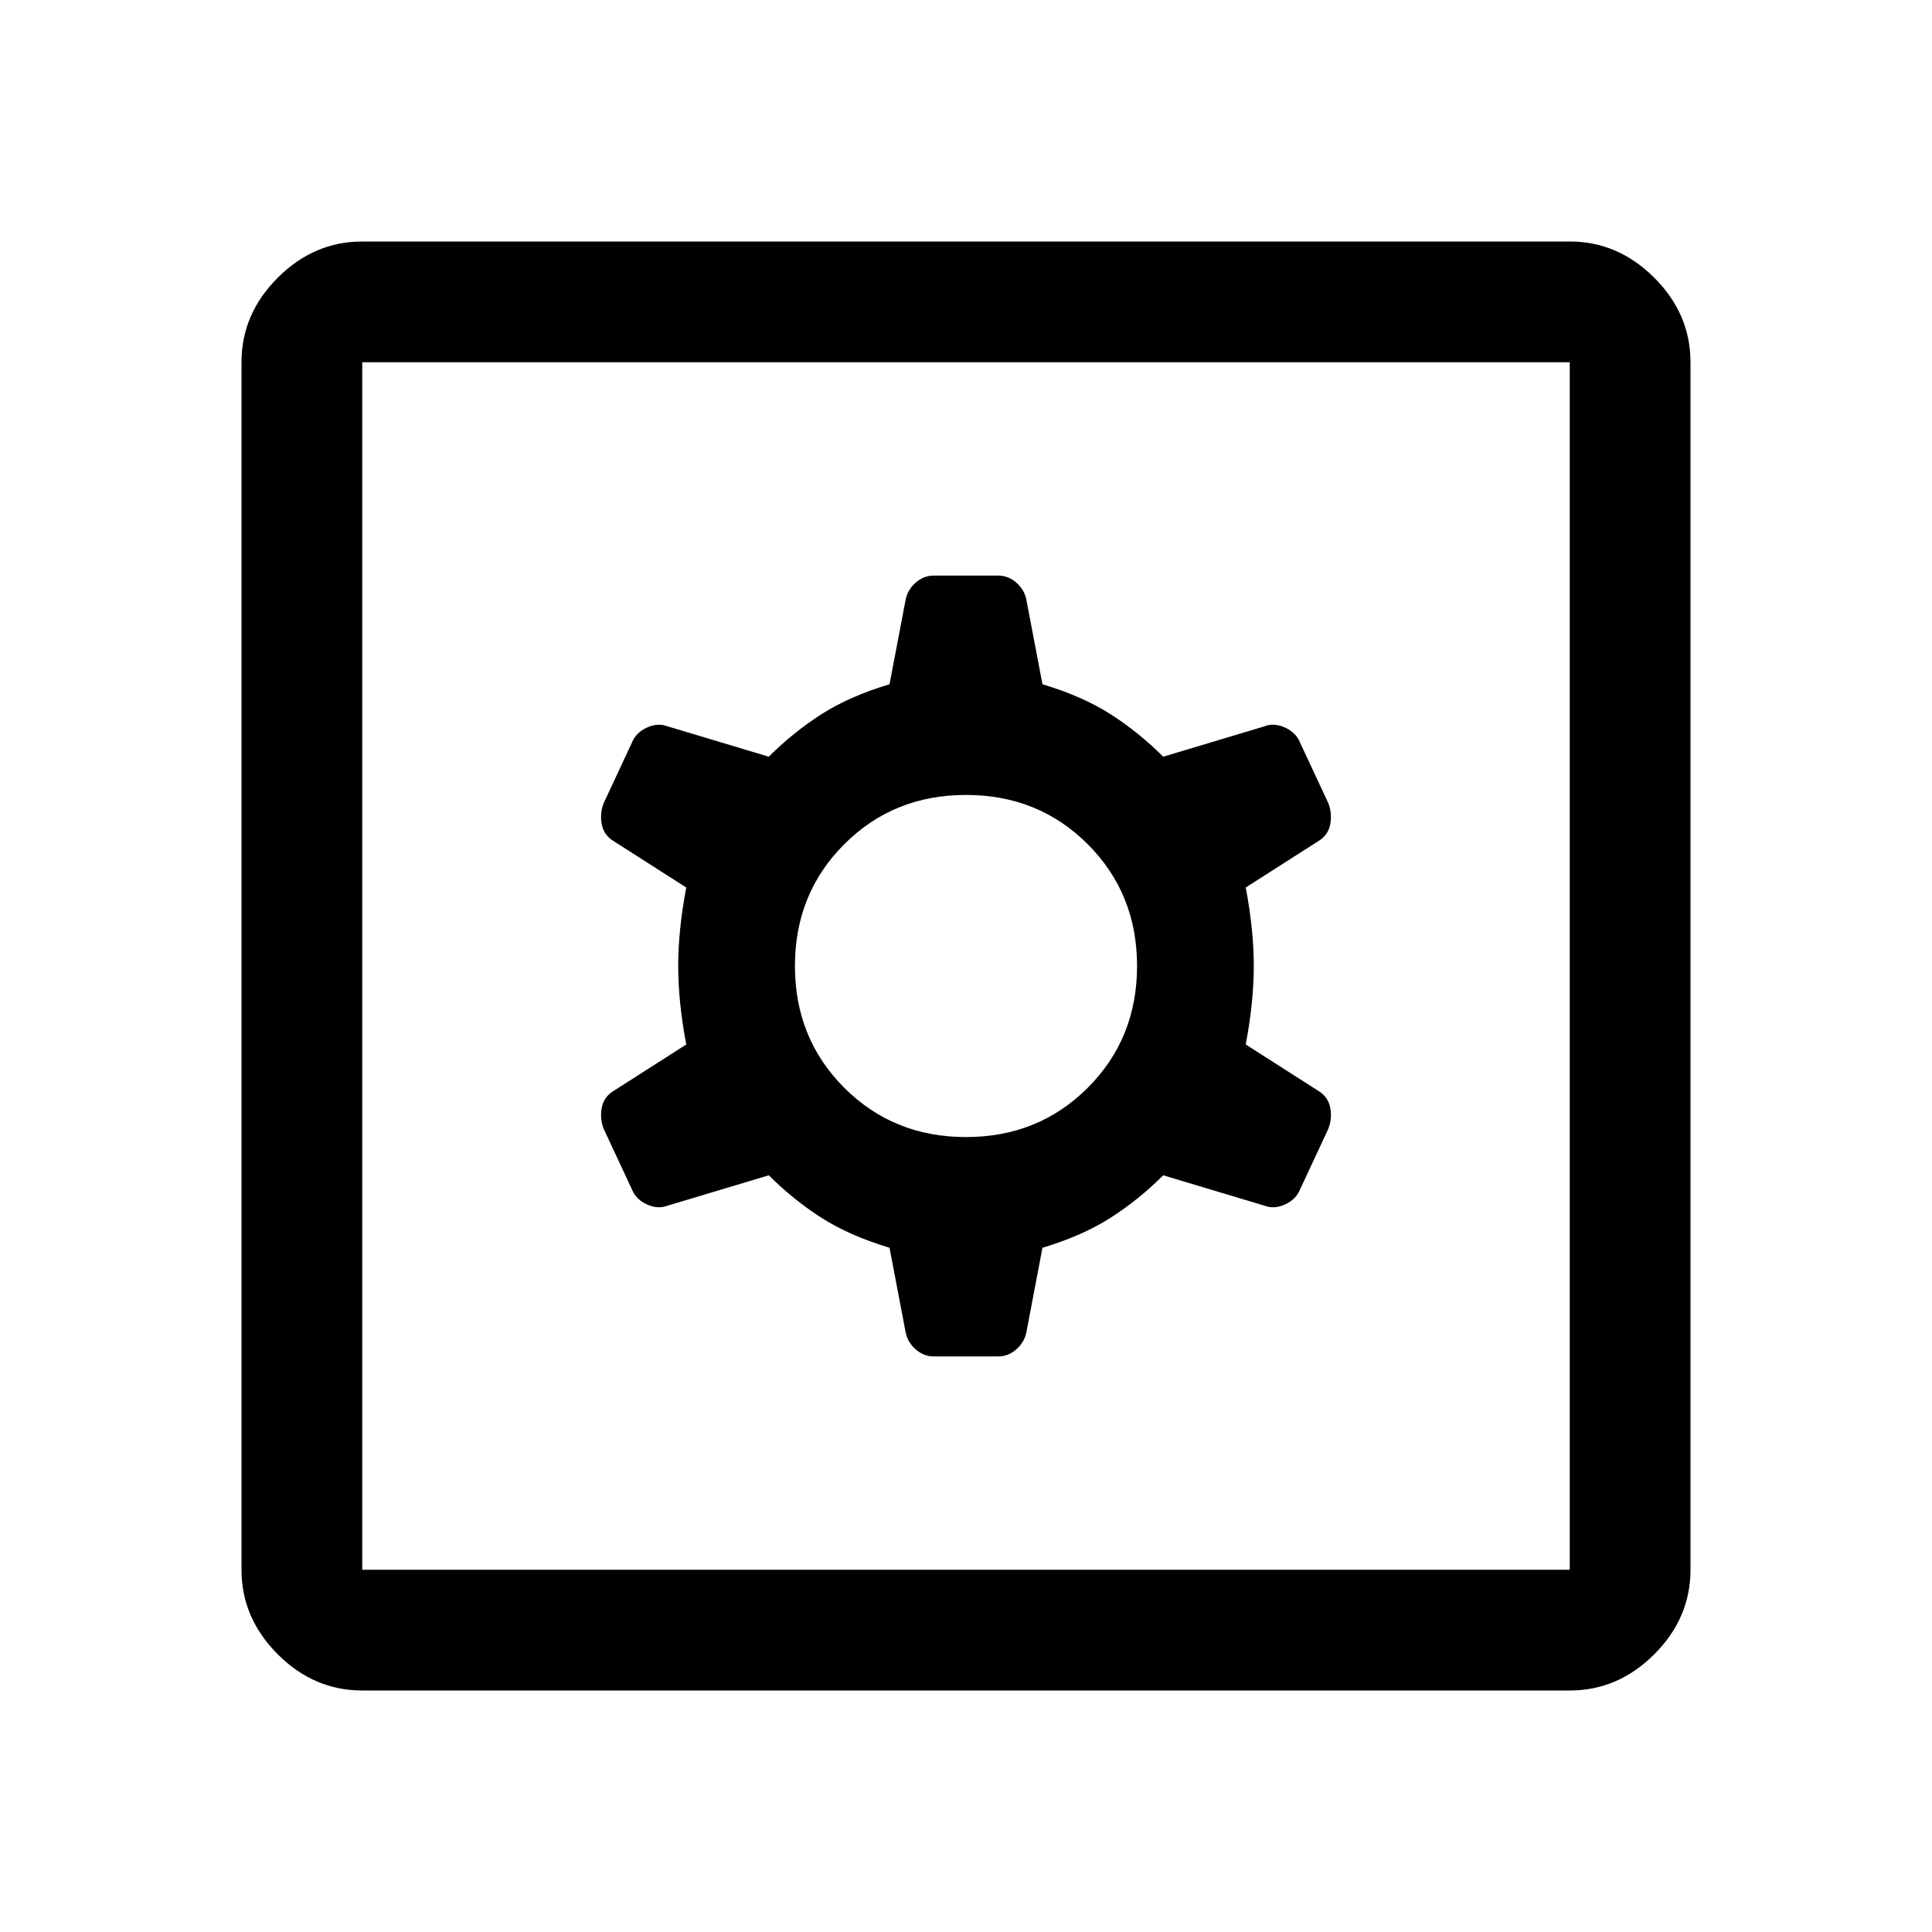 <svg xmlns="http://www.w3.org/2000/svg" viewBox="0 0 48 48"><path d="M9 42q-1.2 0-2.1-.9Q6 40.2 6 39V9q0-1.2.9-2.1Q7.8 6 9 6h30q1.2 0 2.1.9.9.9.9 2.1v30q0 1.2-.9 2.1-.9.9-2.1.9zm0-3h30V9H9v30zm14.2-5.3h1.6q.25 0 .45-.175t.25-.425l.4-2.1q1-.3 1.7-.75t1.3-1.05l2.5.75q.25.1.525-.025t.375-.375l.7-1.5q.1-.25.05-.525t-.3-.425l-1.8-1.15q.2-1.05.2-1.95 0-.9-.2-1.95l1.8-1.15q.25-.15.3-.425.05-.275-.05-.525l-.7-1.5q-.1-.25-.375-.375t-.525-.025l-2.5.75q-.6-.6-1.3-1.05-.7-.45-1.7-.75l-.4-2.1q-.05-.25-.25-.425t-.45-.175h-1.6q-.25 0-.45.175t-.25.425l-.4 2.1q-1 .3-1.7.75t-1.3 1.05l-2.5-.75q-.25-.1-.525.025t-.375.375l-.7 1.5q-.1.25-.05.525t.3.425l1.8 1.15q-.2 1.05-.2 1.95 0 .9.2 1.95l-1.8 1.15q-.25.15-.3.425-.05.275.05.525l.7 1.5q.1.25.375.375t.525.025l2.5-.75q.6.6 1.3 1.05.7.45 1.7.75l.4 2.1q.05.25.25.425t.45.175zm.8-5.45q-1.8 0-3.025-1.225Q19.75 25.8 19.75 24q0-1.8 1.225-3.025Q22.2 19.75 24 19.75q1.8 0 3.025 1.225Q28.25 22.2 28.25 24q0 1.8-1.225 3.025Q25.8 28.25 24 28.25zM9 39V9v30z"/></svg>